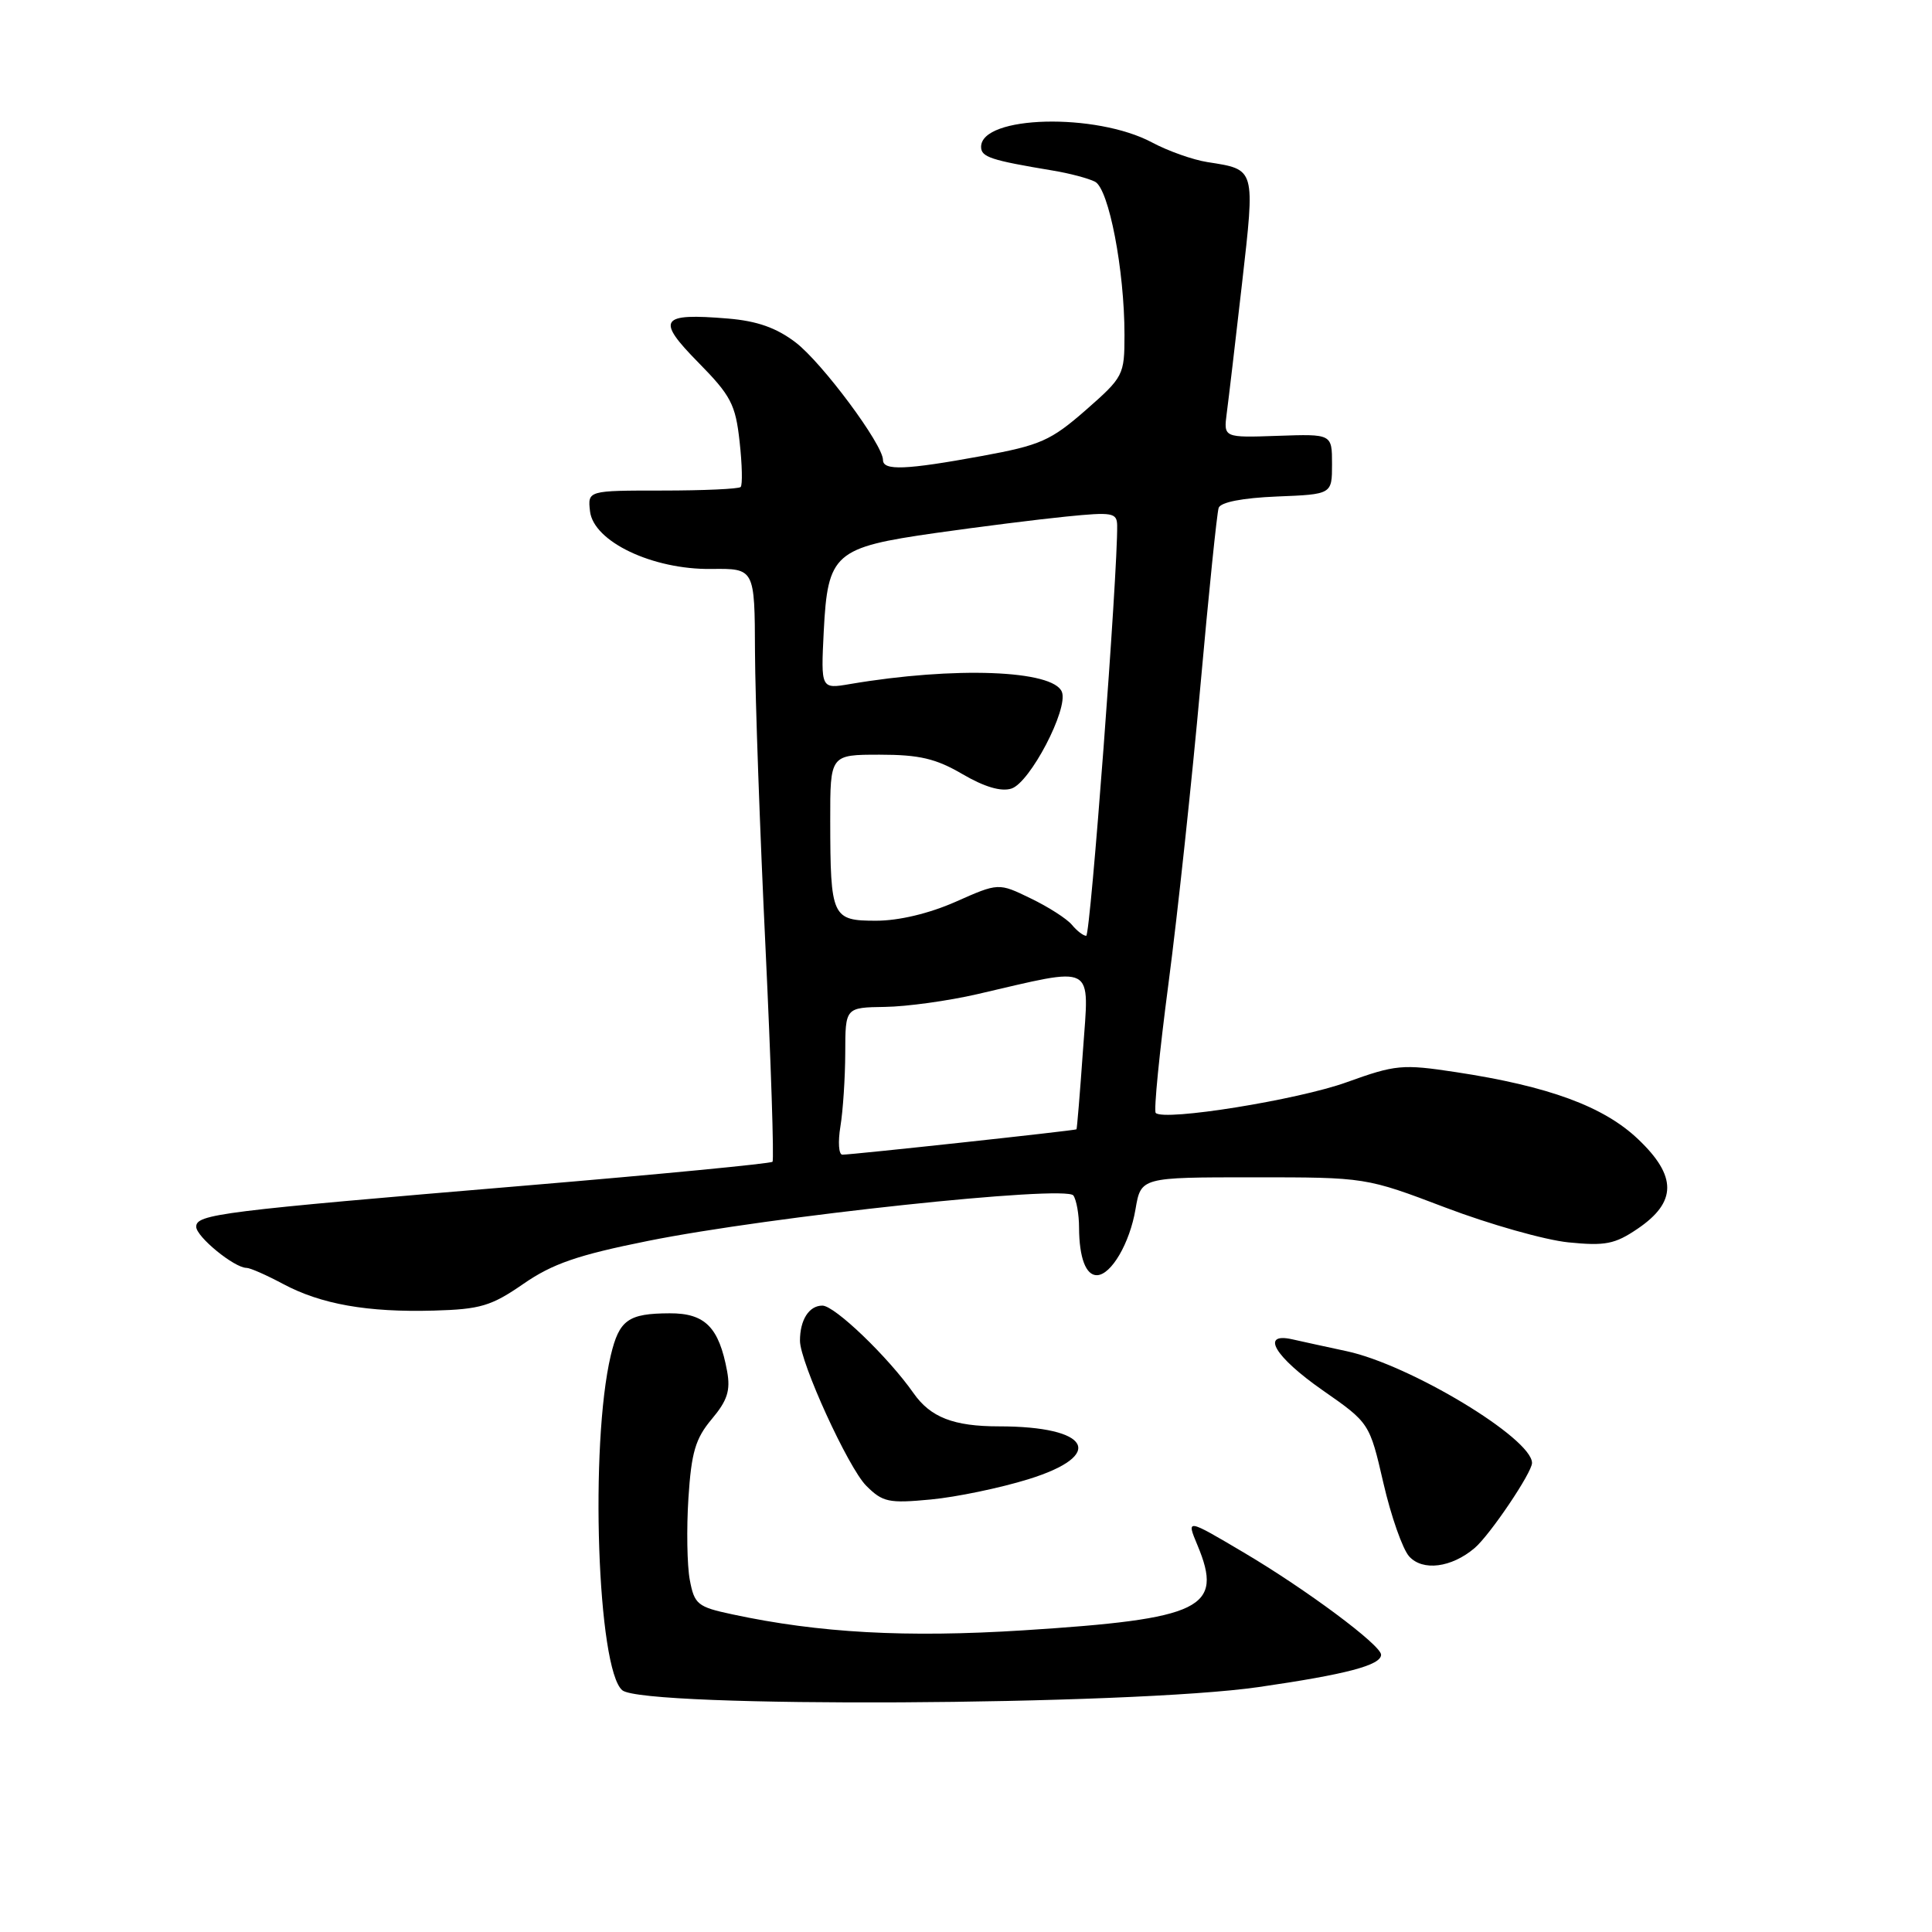 <?xml version="1.0" encoding="UTF-8" standalone="no"?>
<!DOCTYPE svg PUBLIC "-//W3C//DTD SVG 1.1//EN" "http://www.w3.org/Graphics/SVG/1.1/DTD/svg11.dtd" >
<svg xmlns="http://www.w3.org/2000/svg" xmlns:xlink="http://www.w3.org/1999/xlink" version="1.1" viewBox="0 0 256 256">
 <g >
 <path fill="currentColor"
d=" M 166.81 223.54 C 178.40 221.86 183.00 220.65 183.00 219.26 C 183.00 217.99 173.07 210.60 164.81 205.72 C 157.19 201.21 157.19 201.21 158.67 204.75 C 162.17 213.12 159.31 214.52 135.57 216.03 C 120.06 217.01 108.54 216.38 97.04 213.91 C 92.43 212.93 92.01 212.59 91.40 209.34 C 91.04 207.42 90.96 202.54 91.22 198.50 C 91.61 192.44 92.15 190.61 94.31 188.04 C 96.38 185.58 96.81 184.25 96.35 181.71 C 95.27 175.86 93.43 174.00 88.73 174.02 C 83.24 174.04 82.05 174.89 80.93 179.60 C 78.13 191.45 79.15 221.22 82.46 223.97 C 85.31 226.34 149.78 226.01 166.81 223.54 Z  M 195.40 205.12 C 197.42 203.40 203.00 195.13 203.00 193.85 C 203.00 190.59 186.82 180.83 178.44 179.04 C 175.73 178.46 172.49 177.75 171.25 177.47 C 166.95 176.50 168.90 179.78 175.23 184.20 C 181.47 188.55 181.47 188.55 183.31 196.52 C 184.32 200.91 185.86 205.28 186.72 206.23 C 188.51 208.22 192.33 207.73 195.40 205.12 Z  M 136.25 196.01 C 146.59 192.81 144.48 189.00 132.37 189.00 C 126.36 189.00 123.29 187.81 121.04 184.59 C 117.68 179.80 110.60 173.00 108.97 173.00 C 107.20 173.00 106.00 174.89 106.00 177.65 C 106.00 180.49 112.40 194.49 114.78 196.87 C 116.96 199.05 117.76 199.22 123.34 198.69 C 126.73 198.37 132.54 197.16 136.25 196.01 Z  M 69.35 170.12 C 73.21 167.45 76.54 166.30 85.85 164.43 C 102.00 161.18 141.27 156.99 142.23 158.41 C 142.64 159.01 142.98 160.93 142.98 162.67 C 143.00 166.67 143.89 169.01 145.36 168.97 C 147.25 168.92 149.70 164.72 150.46 160.23 C 151.18 156.00 151.18 156.00 166.08 156.00 C 180.98 156.00 180.98 156.00 191.56 160.02 C 197.38 162.23 204.69 164.30 207.82 164.62 C 212.71 165.11 213.98 164.86 217.00 162.81 C 222.20 159.28 222.22 155.85 217.07 150.96 C 212.51 146.61 205.22 143.93 192.90 142.06 C 185.80 140.98 184.92 141.07 178.42 143.41 C 171.96 145.74 154.25 148.59 153.14 147.47 C 152.86 147.20 153.63 139.44 154.84 130.24 C 156.05 121.03 157.94 103.38 159.05 91.00 C 160.16 78.62 161.25 67.96 161.48 67.29 C 161.75 66.54 164.64 65.98 169.20 65.79 C 176.50 65.50 176.50 65.50 176.50 61.50 C 176.50 57.50 176.50 57.50 169.31 57.75 C 162.13 58.00 162.13 58.00 162.55 54.75 C 162.79 52.96 163.70 45.25 164.57 37.61 C 166.32 22.20 166.40 22.48 160.00 21.48 C 158.07 21.18 154.77 20.01 152.66 18.88 C 145.22 14.91 130.00 15.30 130.00 19.46 C 130.00 20.81 131.27 21.23 139.50 22.60 C 141.70 22.96 144.22 23.63 145.10 24.08 C 146.93 25.03 149.00 35.78 149.00 44.37 C 149.00 49.71 148.87 49.95 143.86 54.35 C 139.22 58.40 137.86 59.00 130.11 60.42 C 120.03 62.27 117.00 62.39 117.00 60.95 C 117.00 58.90 108.94 48.06 105.42 45.37 C 102.87 43.43 100.32 42.53 96.46 42.21 C 87.46 41.46 86.89 42.30 92.52 48.02 C 96.85 52.42 97.46 53.58 98.00 58.51 C 98.34 61.56 98.40 64.27 98.14 64.53 C 97.88 64.79 93.21 65.00 87.77 65.00 C 77.87 65.00 77.87 65.00 78.18 67.75 C 78.65 71.77 86.47 75.49 94.25 75.39 C 100.00 75.32 100.00 75.32 100.04 86.41 C 100.07 92.51 100.69 110.10 101.43 125.50 C 102.16 140.90 102.58 153.70 102.36 153.94 C 102.14 154.18 87.45 155.60 69.71 157.09 C 29.12 160.50 26.00 160.89 26.00 162.55 C 26.00 163.87 31.05 168.00 32.67 168.00 C 33.14 168.00 35.30 168.95 37.47 170.11 C 42.51 172.82 48.70 173.91 57.50 173.66 C 63.64 173.49 65.10 173.06 69.35 170.12 Z  M 111.36 149.25 C 111.70 147.19 111.99 142.80 112.00 139.50 C 112.01 133.50 112.01 133.50 117.26 133.42 C 120.14 133.38 125.65 132.62 129.50 131.73 C 145.37 128.06 144.32 127.50 143.50 139.18 C 143.10 144.86 142.71 149.56 142.64 149.64 C 142.48 149.80 112.94 153.00 111.62 153.00 C 111.13 153.00 111.02 151.31 111.36 149.25 Z  M 142.04 122.55 C 141.38 121.75 138.92 120.17 136.57 119.04 C 132.31 116.97 132.31 116.97 126.63 119.49 C 123.10 121.05 119.10 122.00 116.09 122.00 C 110.24 122.00 110.03 121.54 110.01 108.75 C 110.00 100.00 110.00 100.00 116.57 100.00 C 121.83 100.00 124.02 100.52 127.54 102.58 C 130.43 104.27 132.65 104.93 134.02 104.49 C 136.48 103.71 141.58 93.95 140.71 91.69 C 139.59 88.78 126.49 88.29 112.63 90.64 C 108.77 91.30 108.77 91.30 109.15 83.66 C 109.68 73.30 110.54 72.54 124.00 70.62 C 129.78 69.80 137.54 68.82 141.25 68.45 C 147.41 67.83 148.00 67.93 148.03 69.63 C 148.12 75.80 144.49 124.00 143.93 124.00 C 143.55 124.00 142.70 123.35 142.04 122.55 Z "/>
</g>
</svg>